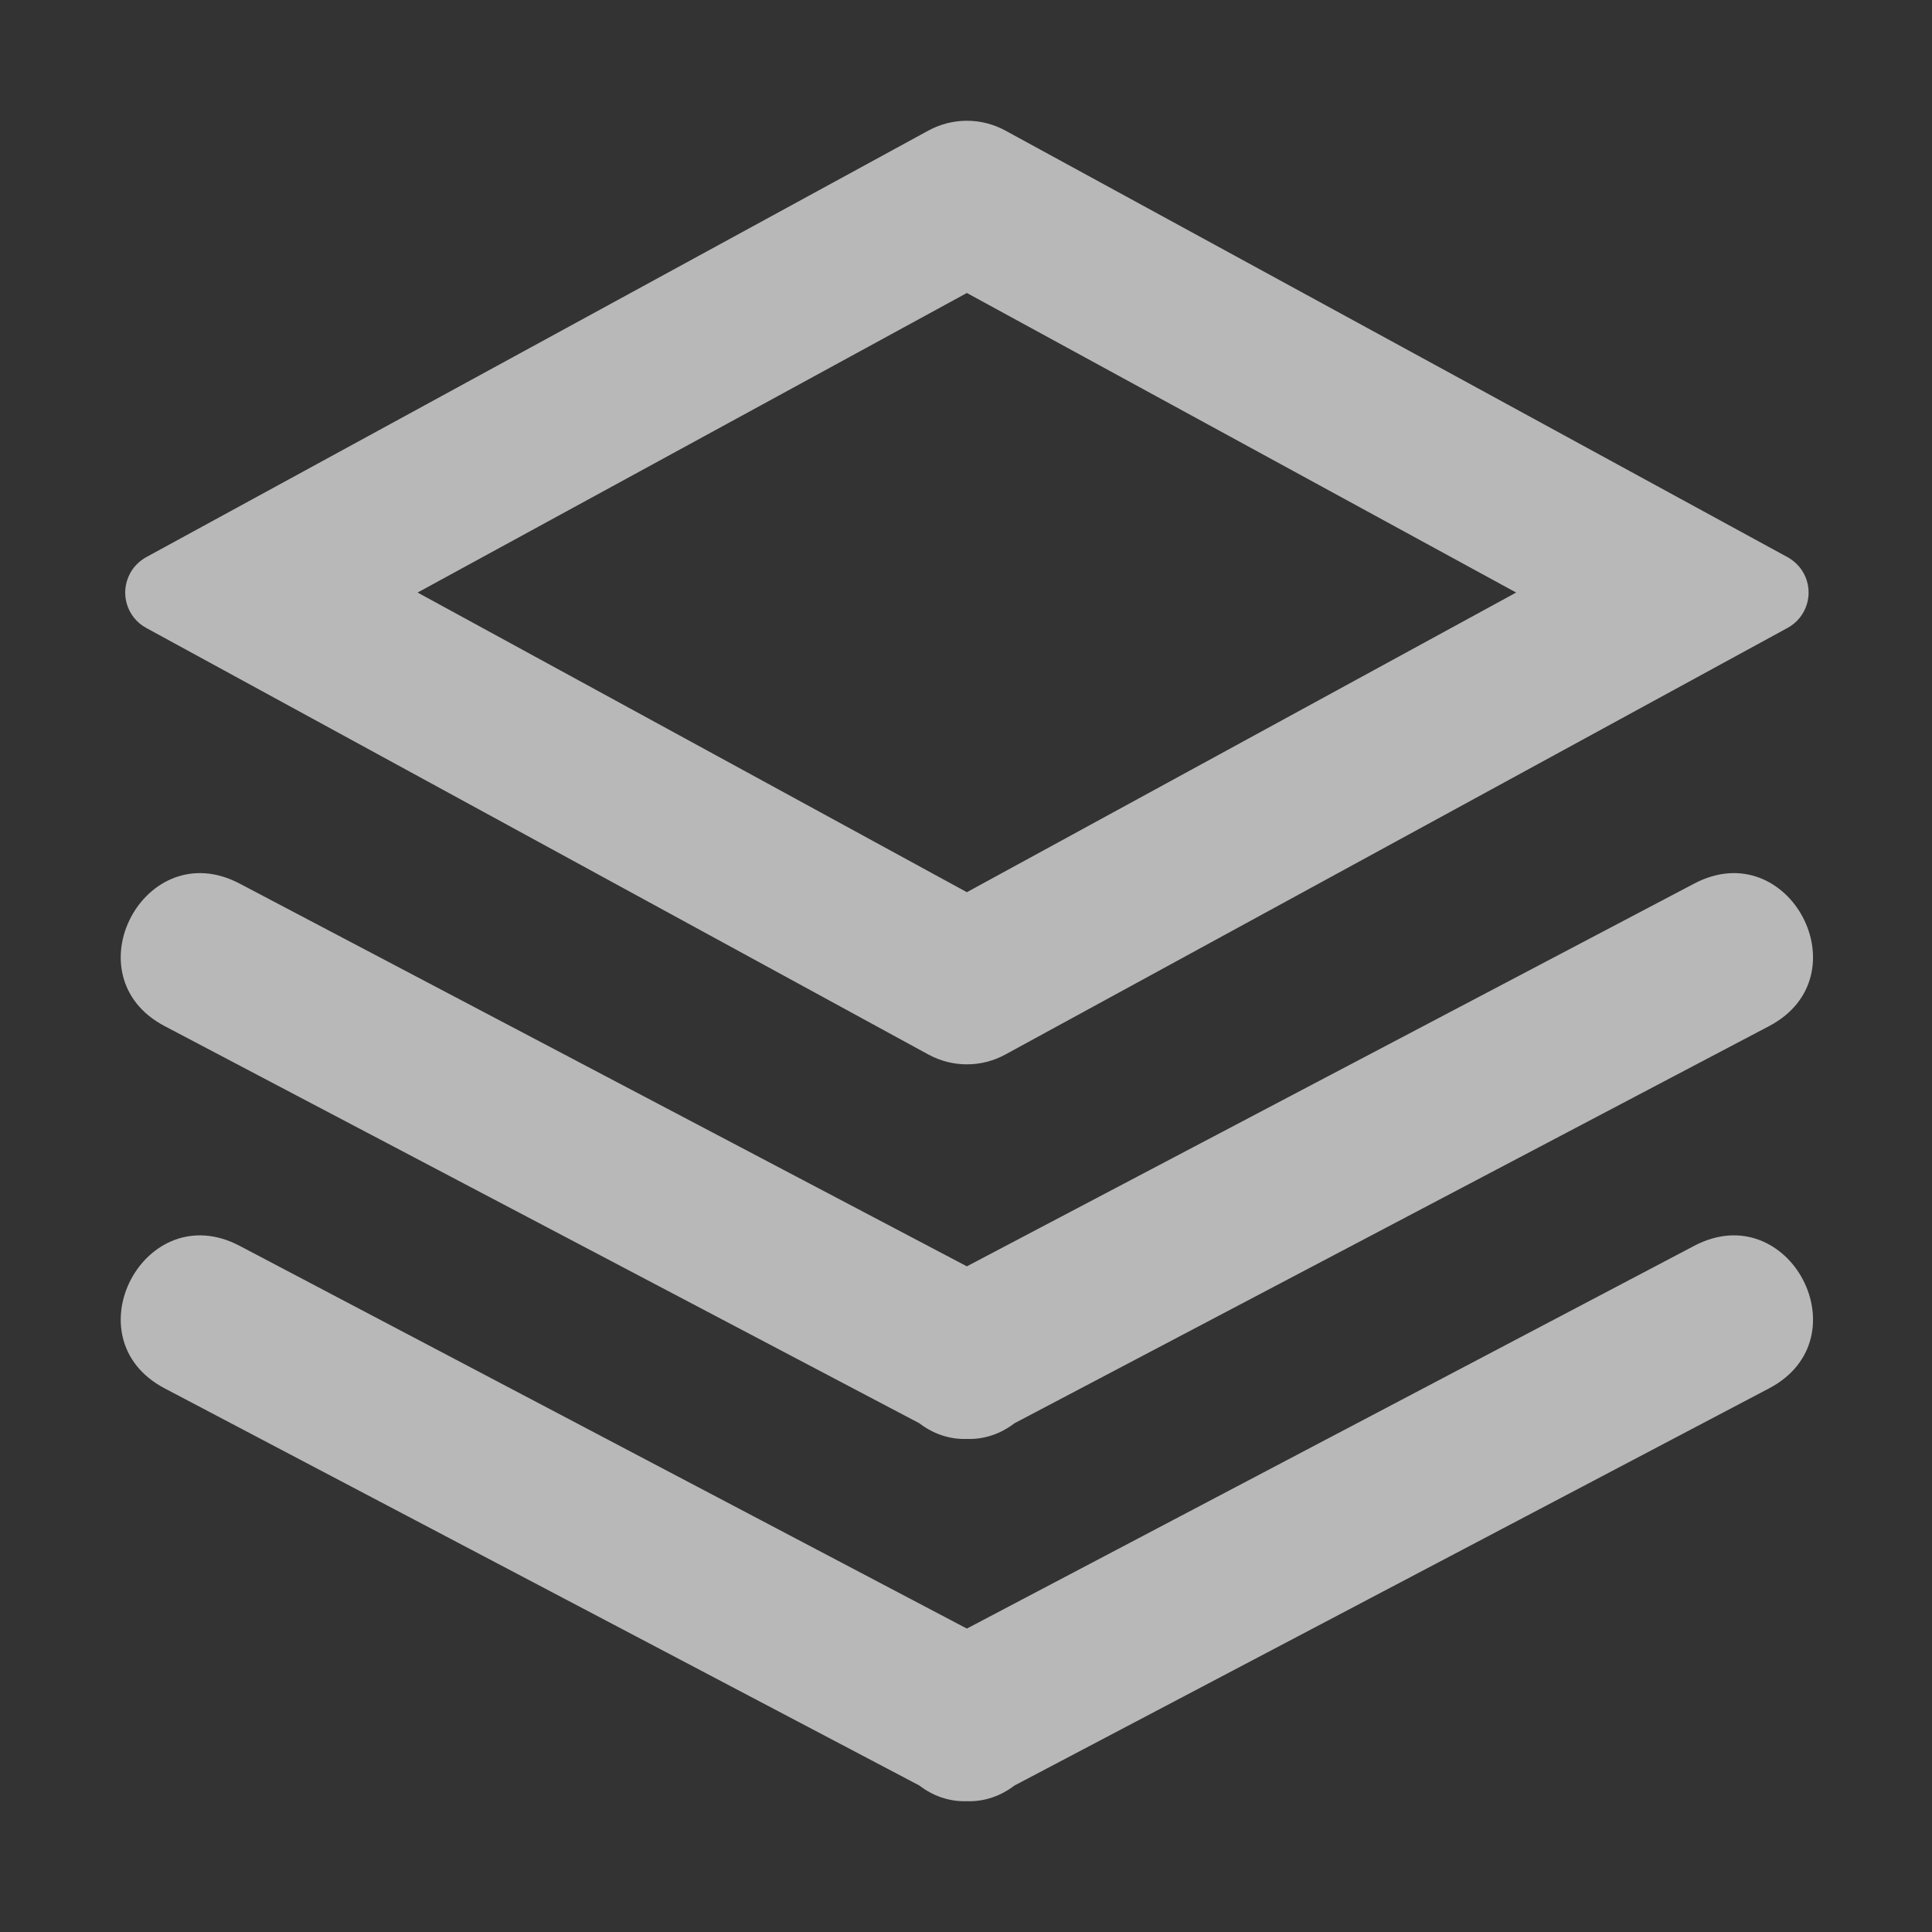 <svg width="20px" height="20px" viewBox="0 0 20 20" version="1.1" xmlns="http://www.w3.org/2000/svg" xmlns:xlink="http://www.w3.org/1999/xlink">
    <rect x="0" y="0" width="20" height="20" fill="#333333" stroke="none"/>
    <g id="页面-1" stroke="none" stroke-width="1" fill="none" fill-rule="evenodd">
        <g id="最新消息" transform="translate(-20, -278)">
            <g id="编组-10" transform="translate(0, 134)">
                <g id="编组-9" transform="translate(20, 142)">
                    <g id="编组-12" transform="translate(0, 2)">
                        <rect id="矩形备份-4" x="0" y="0" width="20" height="20"></rect>
                        <g id="model-platform-(2)" transform="translate(1.25, 1.25)" fill="#FFFFFF" fill-rule="nonzero" opacity="0.65">
                            <path d="M13.106,15.205 L9.251,17.234 C9.114,17.339 8.946,17.402 8.759,17.396 C8.573,17.402 8.404,17.339 8.268,17.234 L4.413,15.205 C3.429,14.687 4.206,13.212 5.189,13.73 C6.172,14.247 5.396,15.722 4.413,15.205 L0.454,13.122 C-0.529,12.604 0.247,11.129 1.231,11.647 L5.189,13.73 L8.759,15.609 L12.329,13.73 C13.313,13.212 14.089,14.687 13.106,15.205 L12.329,13.73 L13.106,15.205 Z M4.413,15.205 L5.189,13.73 L4.413,15.205 Z M13.106,11.455 L9.251,13.484 C9.114,13.589 8.946,13.652 8.759,13.646 C8.573,13.652 8.404,13.589 8.268,13.484 L4.413,11.455 C3.429,10.937 4.206,9.462 5.189,9.98 C6.172,10.497 5.396,11.972 4.413,11.455 L0.454,9.372 C-0.529,8.854 0.247,7.379 1.231,7.897 L5.189,9.98 L8.759,11.859 L12.329,9.98 C13.313,9.462 14.089,10.937 13.106,11.455 L12.329,9.98 L13.106,11.455 Z M4.413,11.455 L5.189,9.98 L4.413,11.455 Z M12.329,9.98 L16.288,7.897 C17.271,7.379 18.047,8.854 17.064,9.372 L13.106,11.455 C12.122,11.972 11.346,10.497 12.329,9.98 Z M12.329,13.73 L16.288,11.647 C17.271,11.129 18.047,12.604 17.064,13.122 L13.106,15.205 C12.122,15.722 11.346,14.247 12.329,13.73 Z M9.158,0.102 L17.255,4.518 C17.325,4.557 17.383,4.614 17.422,4.685 C17.532,4.887 17.457,5.14 17.255,5.25 L9.158,9.666 C8.91,9.802 8.609,9.802 8.36,9.666 L0.263,5.25 C0.061,5.14 -0.013,4.887 0.097,4.685 C0.135,4.614 0.193,4.557 0.263,4.518 L8.36,0.102 C8.609,-0.034 8.91,-0.034 9.158,0.102 Z M3.073,4.884 L8.759,7.986 L14.445,4.884 L8.759,1.783 L3.073,4.884 Z" id="形状"></path>
                        </g>
                    </g>
                </g>
            </g>
        </g>
    </g>
</svg>